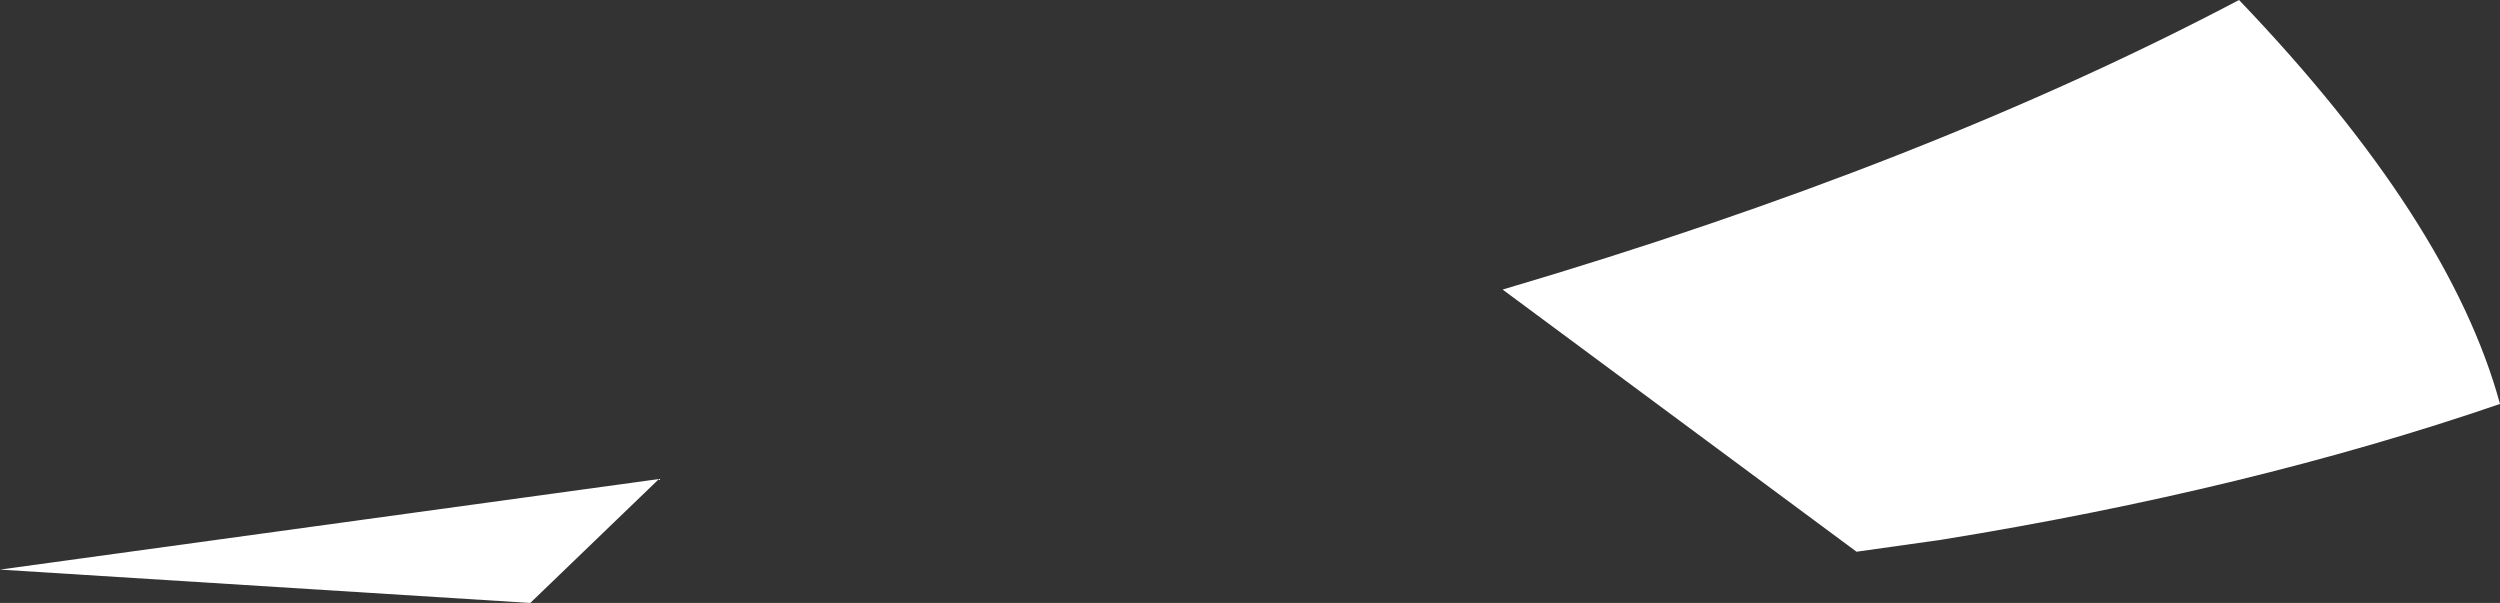 <?xml version="1.0" encoding="UTF-8" standalone="no"?>
<svg xmlns:xlink="http://www.w3.org/1999/xlink" height="25.3px" width="104.9px" xmlns="http://www.w3.org/2000/svg">
  <rect width="100%" height="100%" fill="#333333" stroke="none"/>
  <g transform="matrix(1.0, 0.0, 0.0, 1.0, 46.3, 62.35)">
    <path d="M-18.65 -42.25 L-24.05 -37.05 -46.3 -38.45 -18.65 -42.25 M35.15 -39.7 L31.6 -39.2 16.75 -50.2 Q34.55 -55.45 47.65 -62.35 56.5 -53.1 58.6 -45.4 48.1 -41.8 35.15 -39.7" fill="#ffffff" fill-rule="evenodd" stroke="none"/>
  </g>
</svg>
